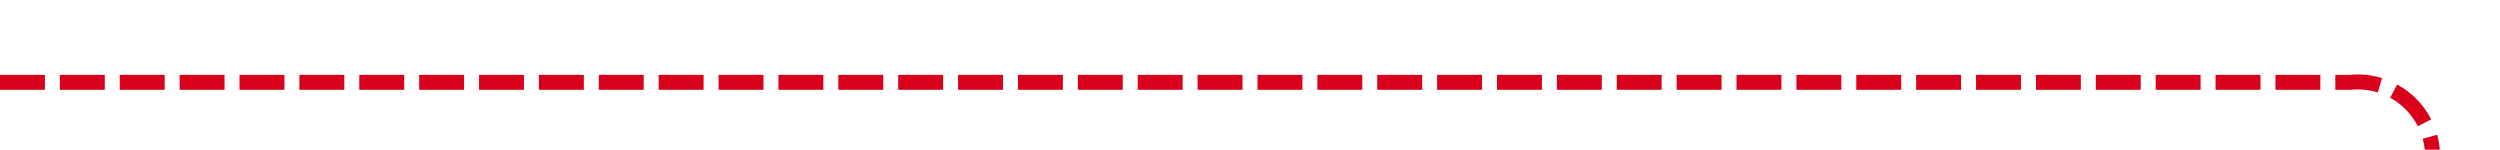 ﻿<?xml version="1.0" encoding="utf-8"?>
<svg version="1.1" xmlns:xlink="http://www.w3.org/1999/xlink" width="167px" height="10px" preserveAspectRatio="xMinYMid meet" viewBox="218 388  167 8" xmlns="http://www.w3.org/2000/svg">
  <path d="M 218 392.5  L 375 392.5  A 5 5 0 0 1 380.5 397.5 L 380.5 453  A 5 5 0 0 0 385.5 458.5 L 391 458.5  " stroke-width="1" stroke-dasharray="3,1" stroke="#d9001b" fill="none" />
  <path d="M 387 456  L 387 461  L 392 461  L 392 456  L 387 456  Z " fill-rule="nonzero" fill="#d9001b" stroke="none" />
</svg>